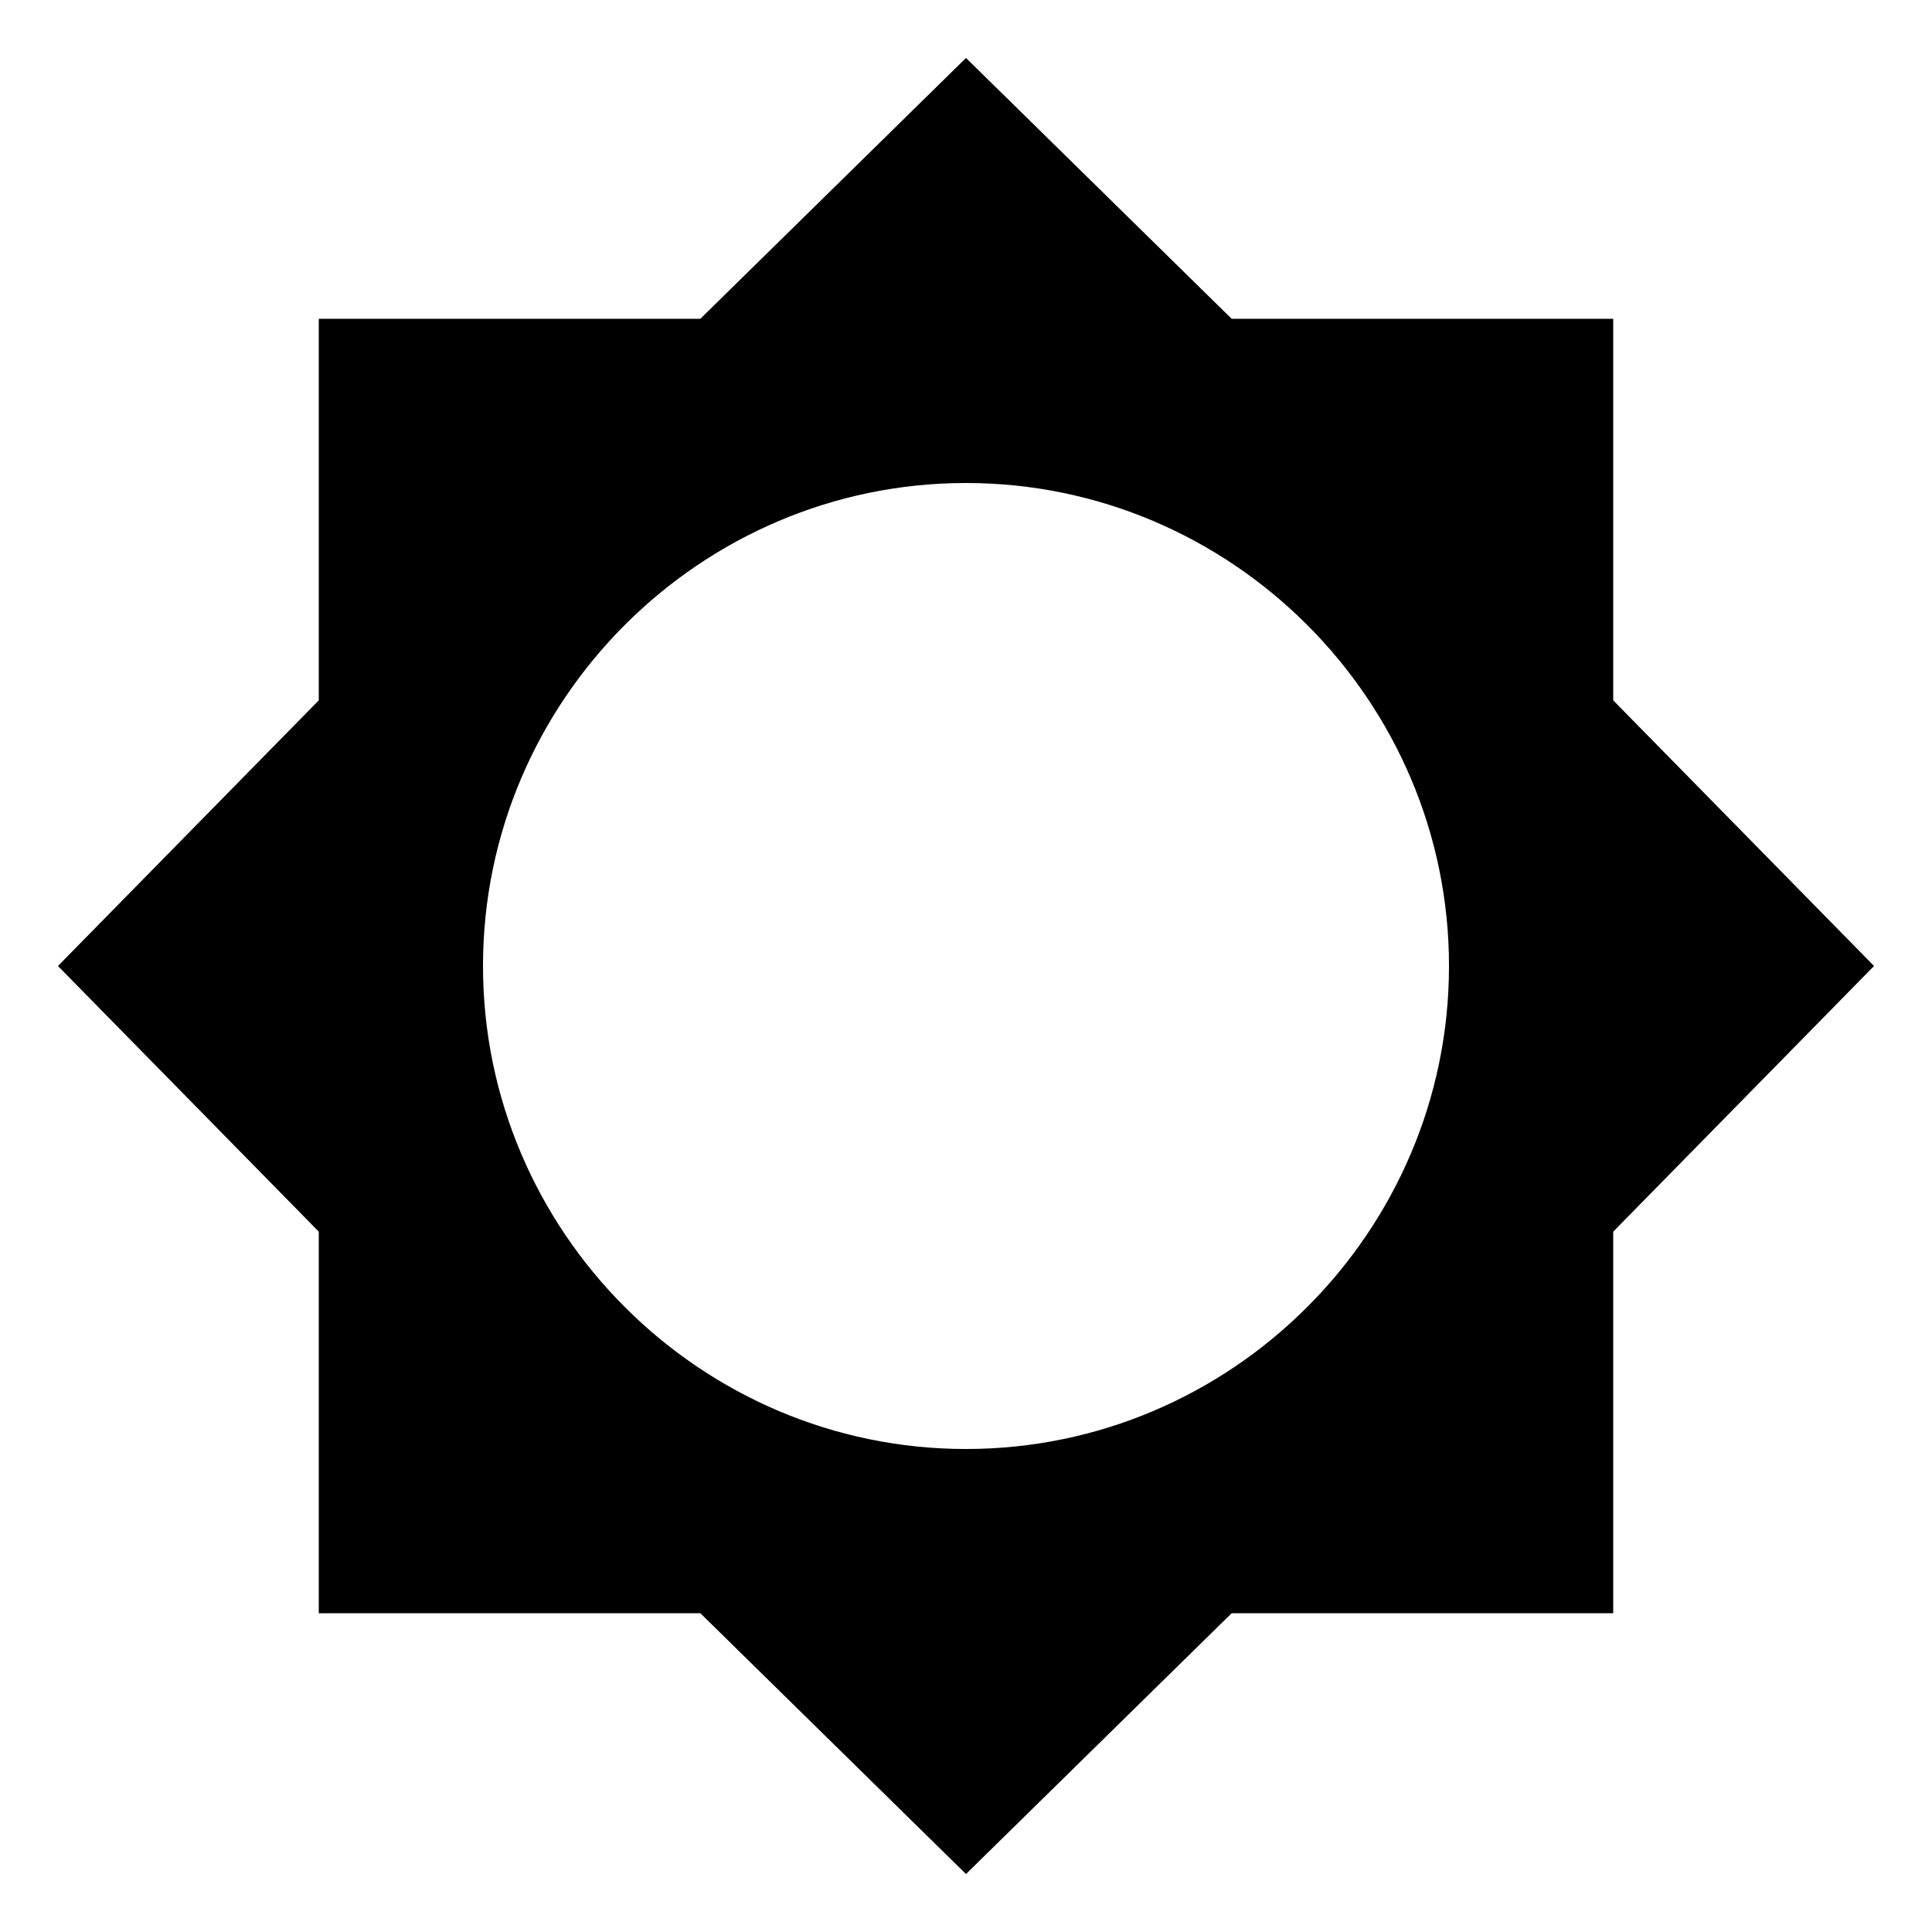 <?xml version="1.0"?><svg xmlns="http://www.w3.org/2000/svg" width="40" height="40" viewBox="0 0 40 40"><path  d="m20 30c5.5 0 10-4.5 10-10s-4.5-10-10-10-10 4.5-10 10 4.5 10 10 10z m13.4-4.5v7.9h-7.9l-5.5 5.4-5.5-5.4h-7.9v-7.9l-5.4-5.5 5.4-5.5v-7.9h7.9l5.5-5.4 5.5 5.4h7.9v7.9l5.4 5.5z"></path></svg>